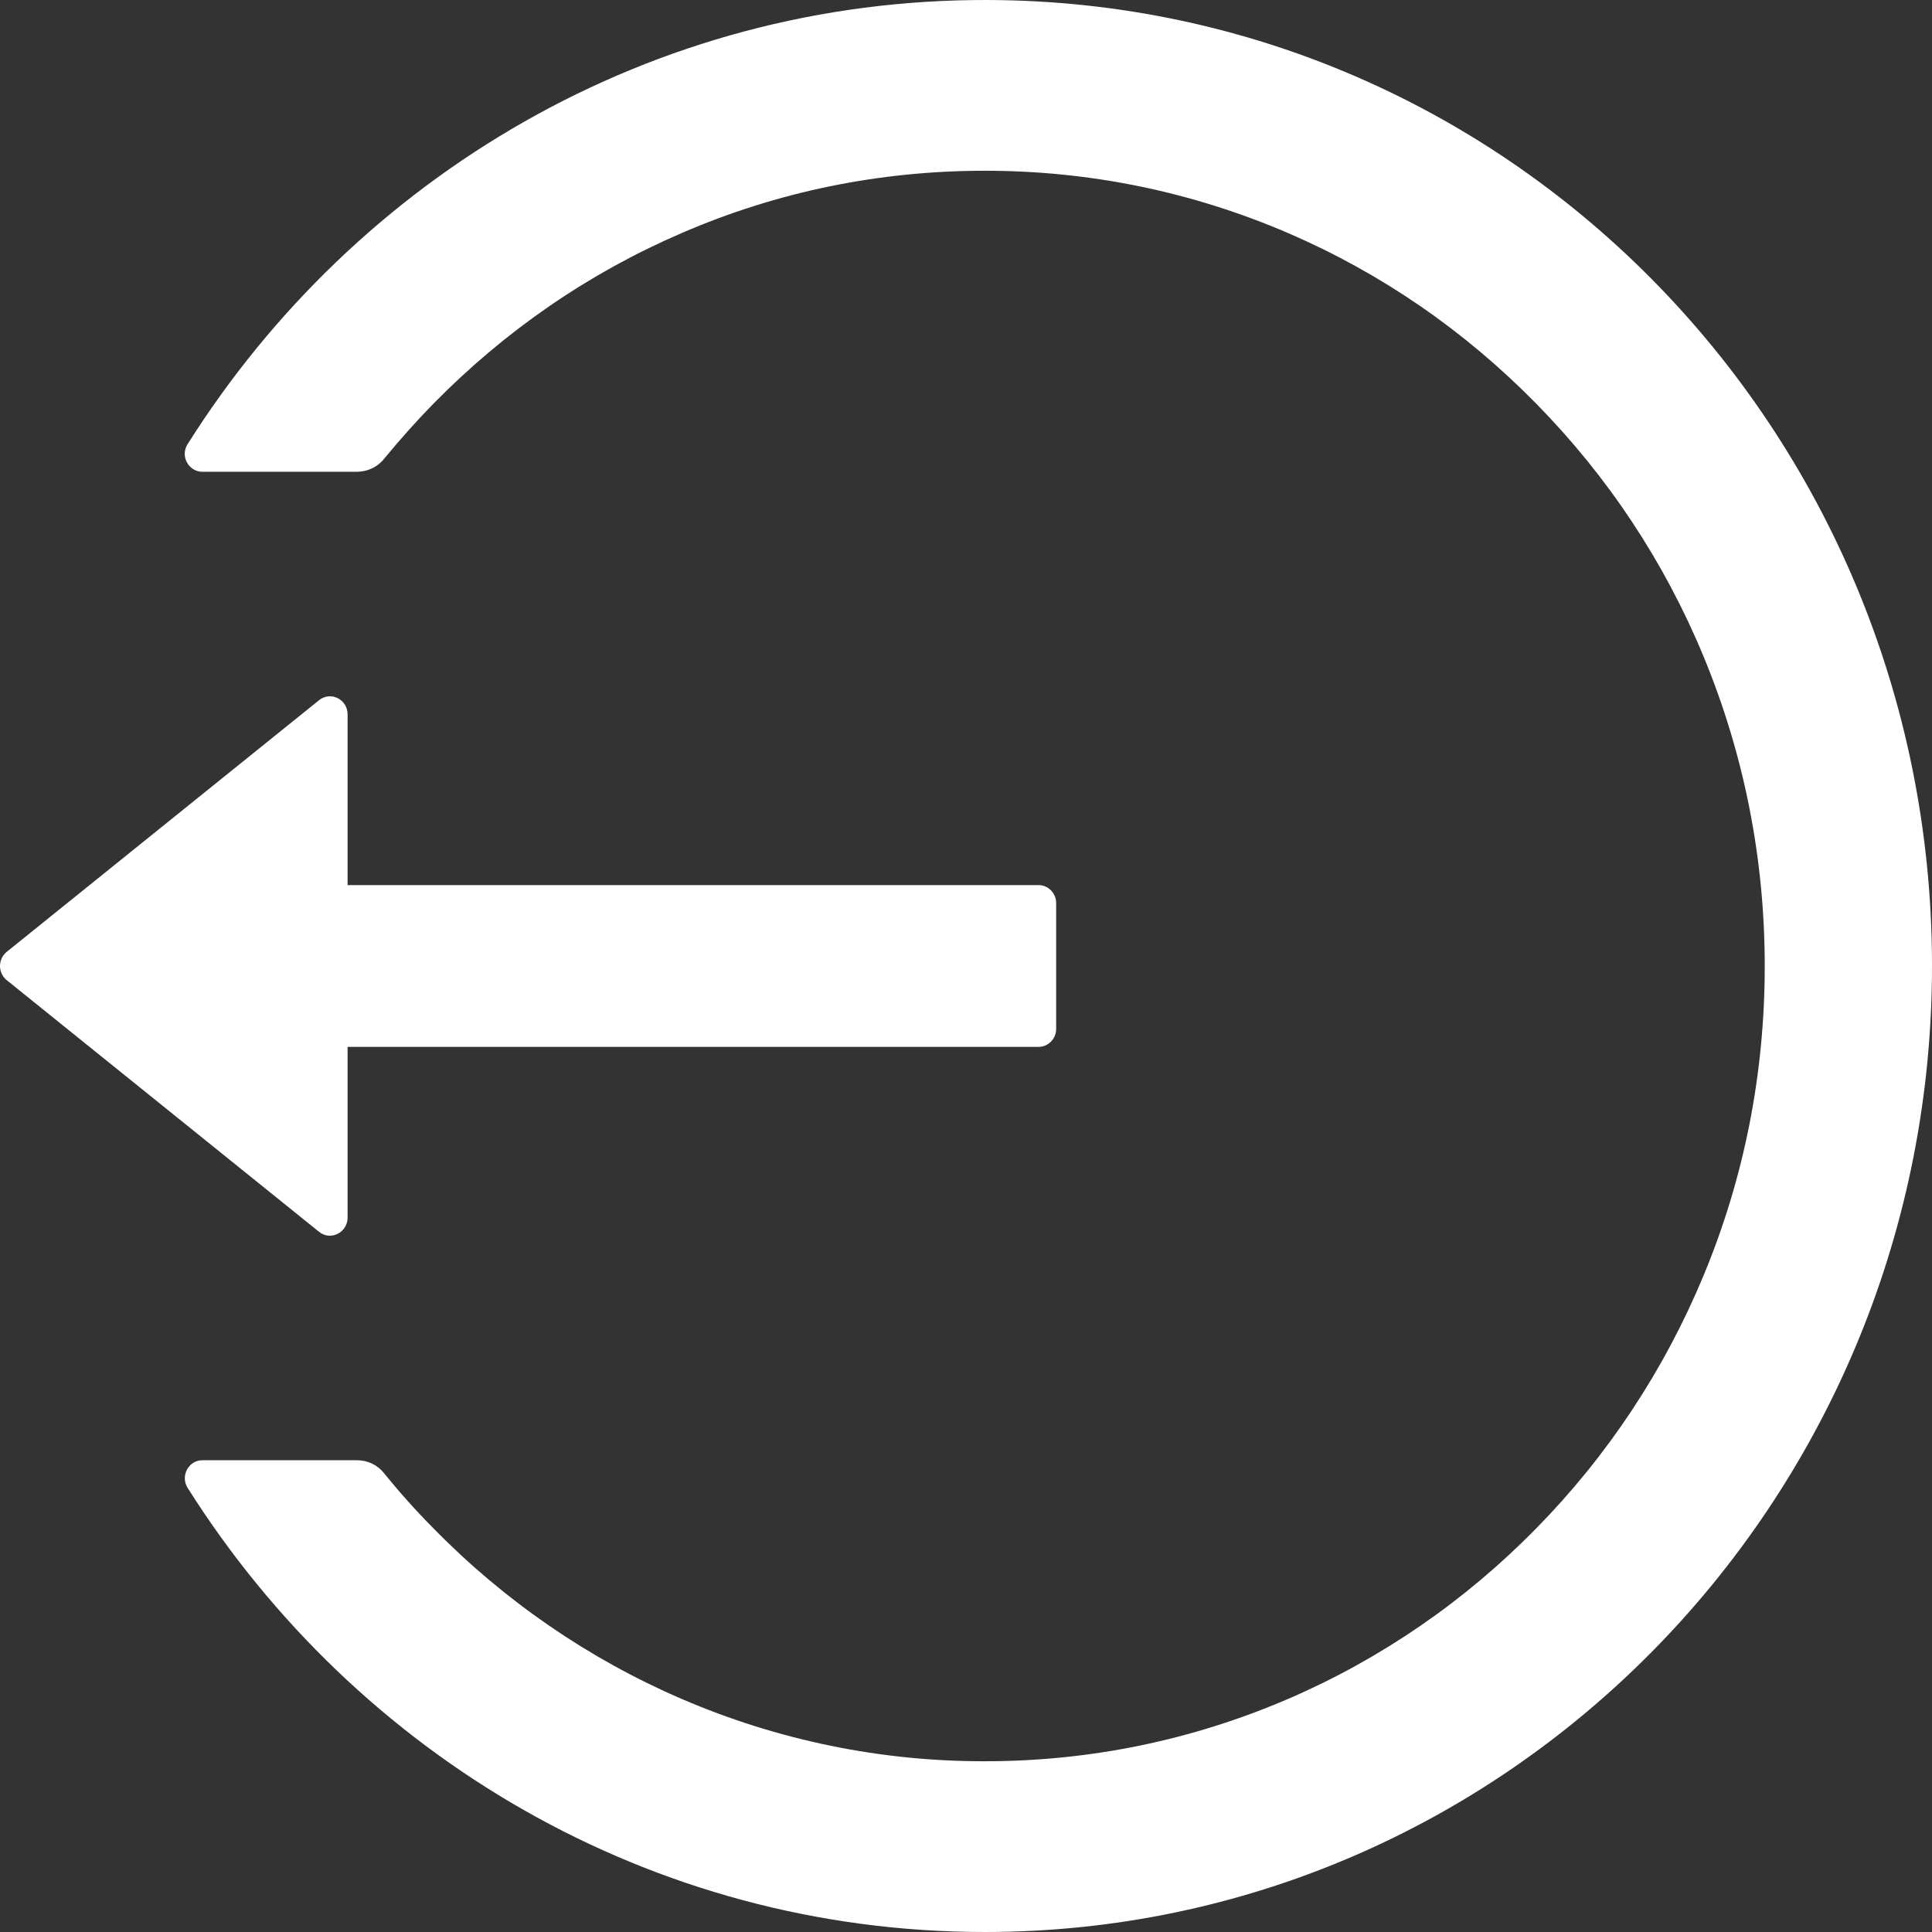 <svg width="45" height="45" viewBox="0 0 45 45" fill="none" xmlns="http://www.w3.org/2000/svg">
<rect x="0" y="0" width="45" height="45" fill="#333333" stroke="none"/>
<path d="M4.714 34.012H8.317C8.563 34.012 8.794 34.121 8.947 34.315C9.306 34.76 9.69 35.189 10.095 35.597C11.751 37.289 13.713 38.638 15.872 39.569C18.108 40.533 20.512 41.028 22.939 41.023C25.395 41.023 27.773 40.531 30.007 39.569C32.166 38.638 34.127 37.289 35.783 35.597C37.443 33.91 38.765 31.911 39.679 29.71C40.627 27.429 41.104 25.006 41.104 22.5C41.104 19.994 40.622 17.571 39.679 15.29C38.767 13.087 37.454 11.104 35.783 9.403C34.113 7.702 32.17 6.363 30.007 5.431C27.773 4.469 25.395 3.977 22.939 3.977C20.484 3.977 18.106 4.463 15.872 5.431C13.709 6.363 11.766 7.702 10.095 9.403C9.69 9.816 9.311 10.245 8.947 10.685C8.794 10.879 8.558 10.988 8.317 10.988H4.714C4.391 10.988 4.191 10.622 4.37 10.345C8.301 4.108 15.18 -0.021 22.996 7.92138e-05C35.276 0.031 45.122 10.209 44.999 22.73C44.876 35.053 35.045 45 22.939 45C15.144 45 8.296 40.877 4.37 34.655C4.196 34.378 4.391 34.012 4.714 34.012ZM0.157 22.17L7.43 16.31C7.702 16.09 8.096 16.289 8.096 16.64V20.616H24.19C24.416 20.616 24.6 20.805 24.6 21.035V23.965C24.6 24.195 24.416 24.384 24.19 24.384H8.096V28.36C8.096 28.711 7.697 28.91 7.43 28.69L0.157 22.83C0.108 22.791 0.069 22.741 0.041 22.683C0.014 22.626 0 22.564 0 22.5C0 22.436 0.014 22.374 0.041 22.317C0.069 22.26 0.108 22.209 0.157 22.17Z" fill="white"/>
</svg>
